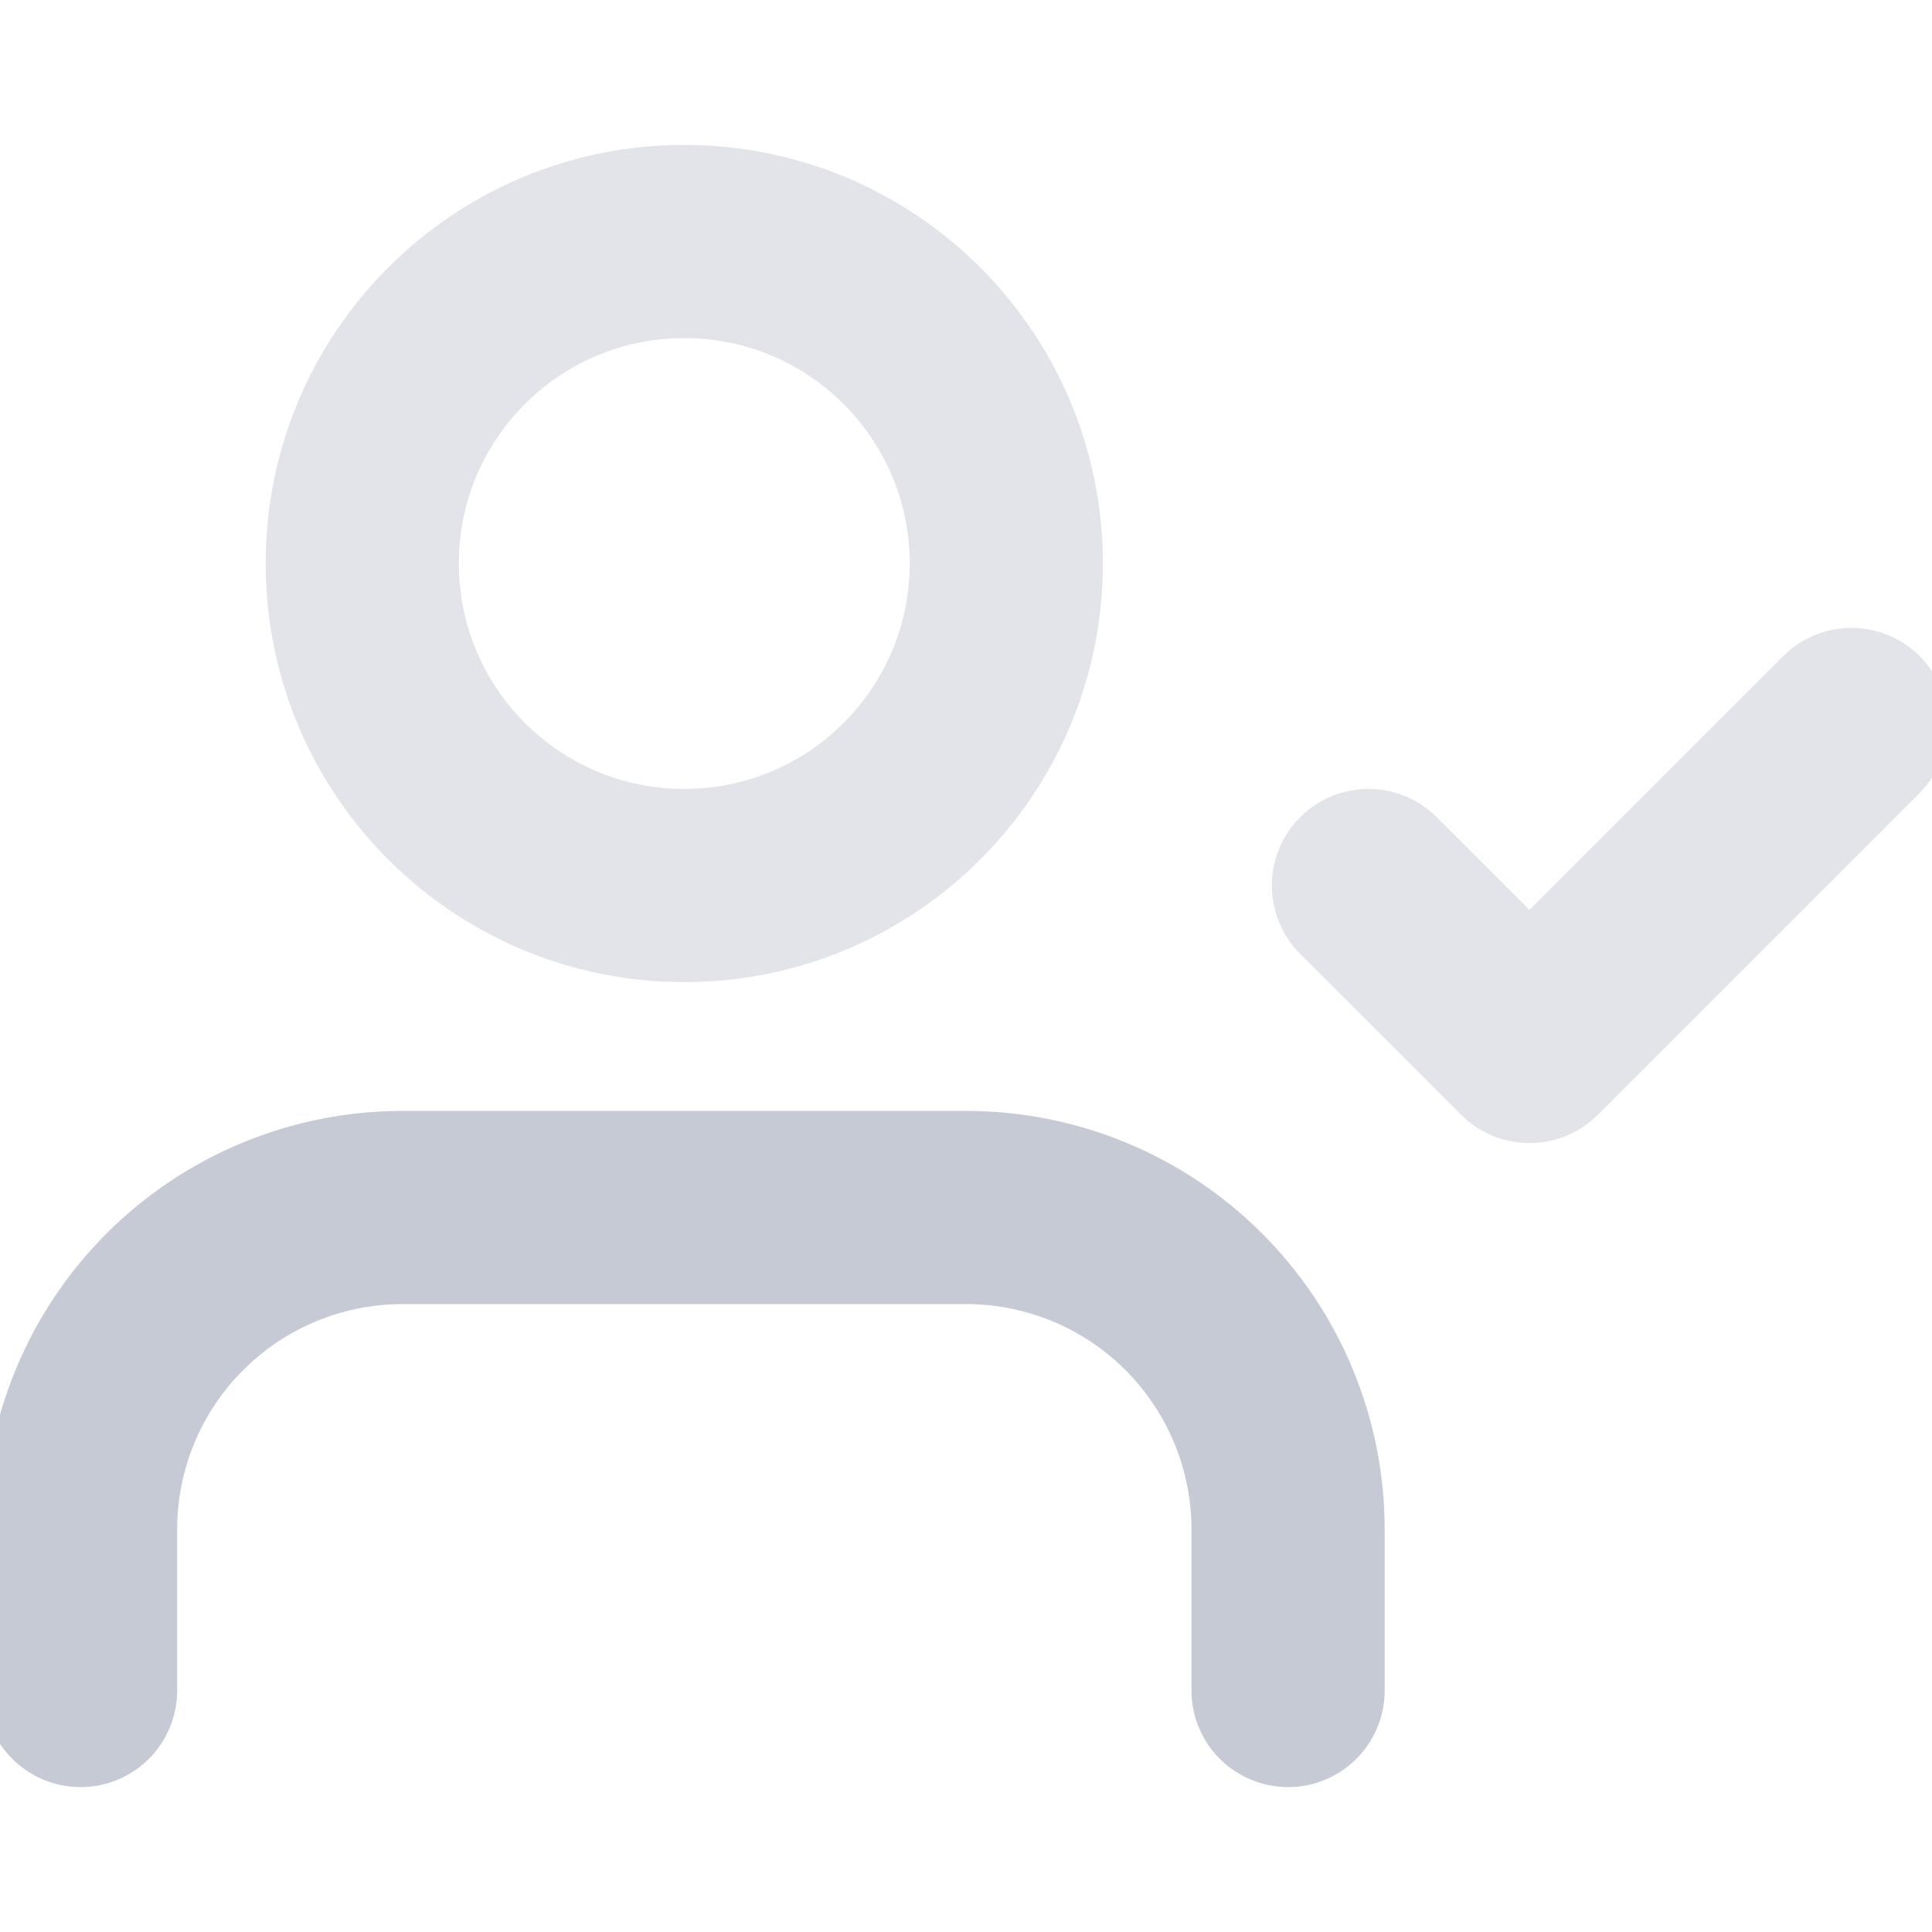 <svg width="20" height="20" viewBox="0 0 20 20" fill="none" xmlns="http://www.w3.org/2000/svg">
<g clip-path="url(#clip0_265_6048)">
<path d="M13.334 17.5V15.833C13.334 14.949 12.983 14.101 12.358 13.476C11.733 12.851 10.885 12.5 10.001 12.5H4.167C3.283 12.5 2.435 12.851 1.81 13.476C1.185 14.101 0.834 14.949 0.834 15.833V17.5" stroke="#C5CAD5" stroke-width="2" stroke-linecap="round" stroke-linejoin="round"/>
<path d="M14.166 9.167L15.833 10.833L19.166 7.5" stroke="#E2E4EA" stroke-width="2" stroke-linecap="round" stroke-linejoin="round"/>
<path d="M7.083 9.167C8.924 9.167 10.417 7.674 10.417 5.833C10.417 3.992 8.924 2.5 7.083 2.5C5.242 2.5 3.75 3.992 3.75 5.833C3.75 7.674 5.242 9.167 7.083 9.167Z" stroke="#E2E4EA" stroke-width="2" stroke-linecap="round" stroke-linejoin="round"/>
</g>
<defs>
<clipPath id="clip0_265_6048">
<rect width="20" height="20" fill="white"/>
</clipPath>
</defs>
</svg>
